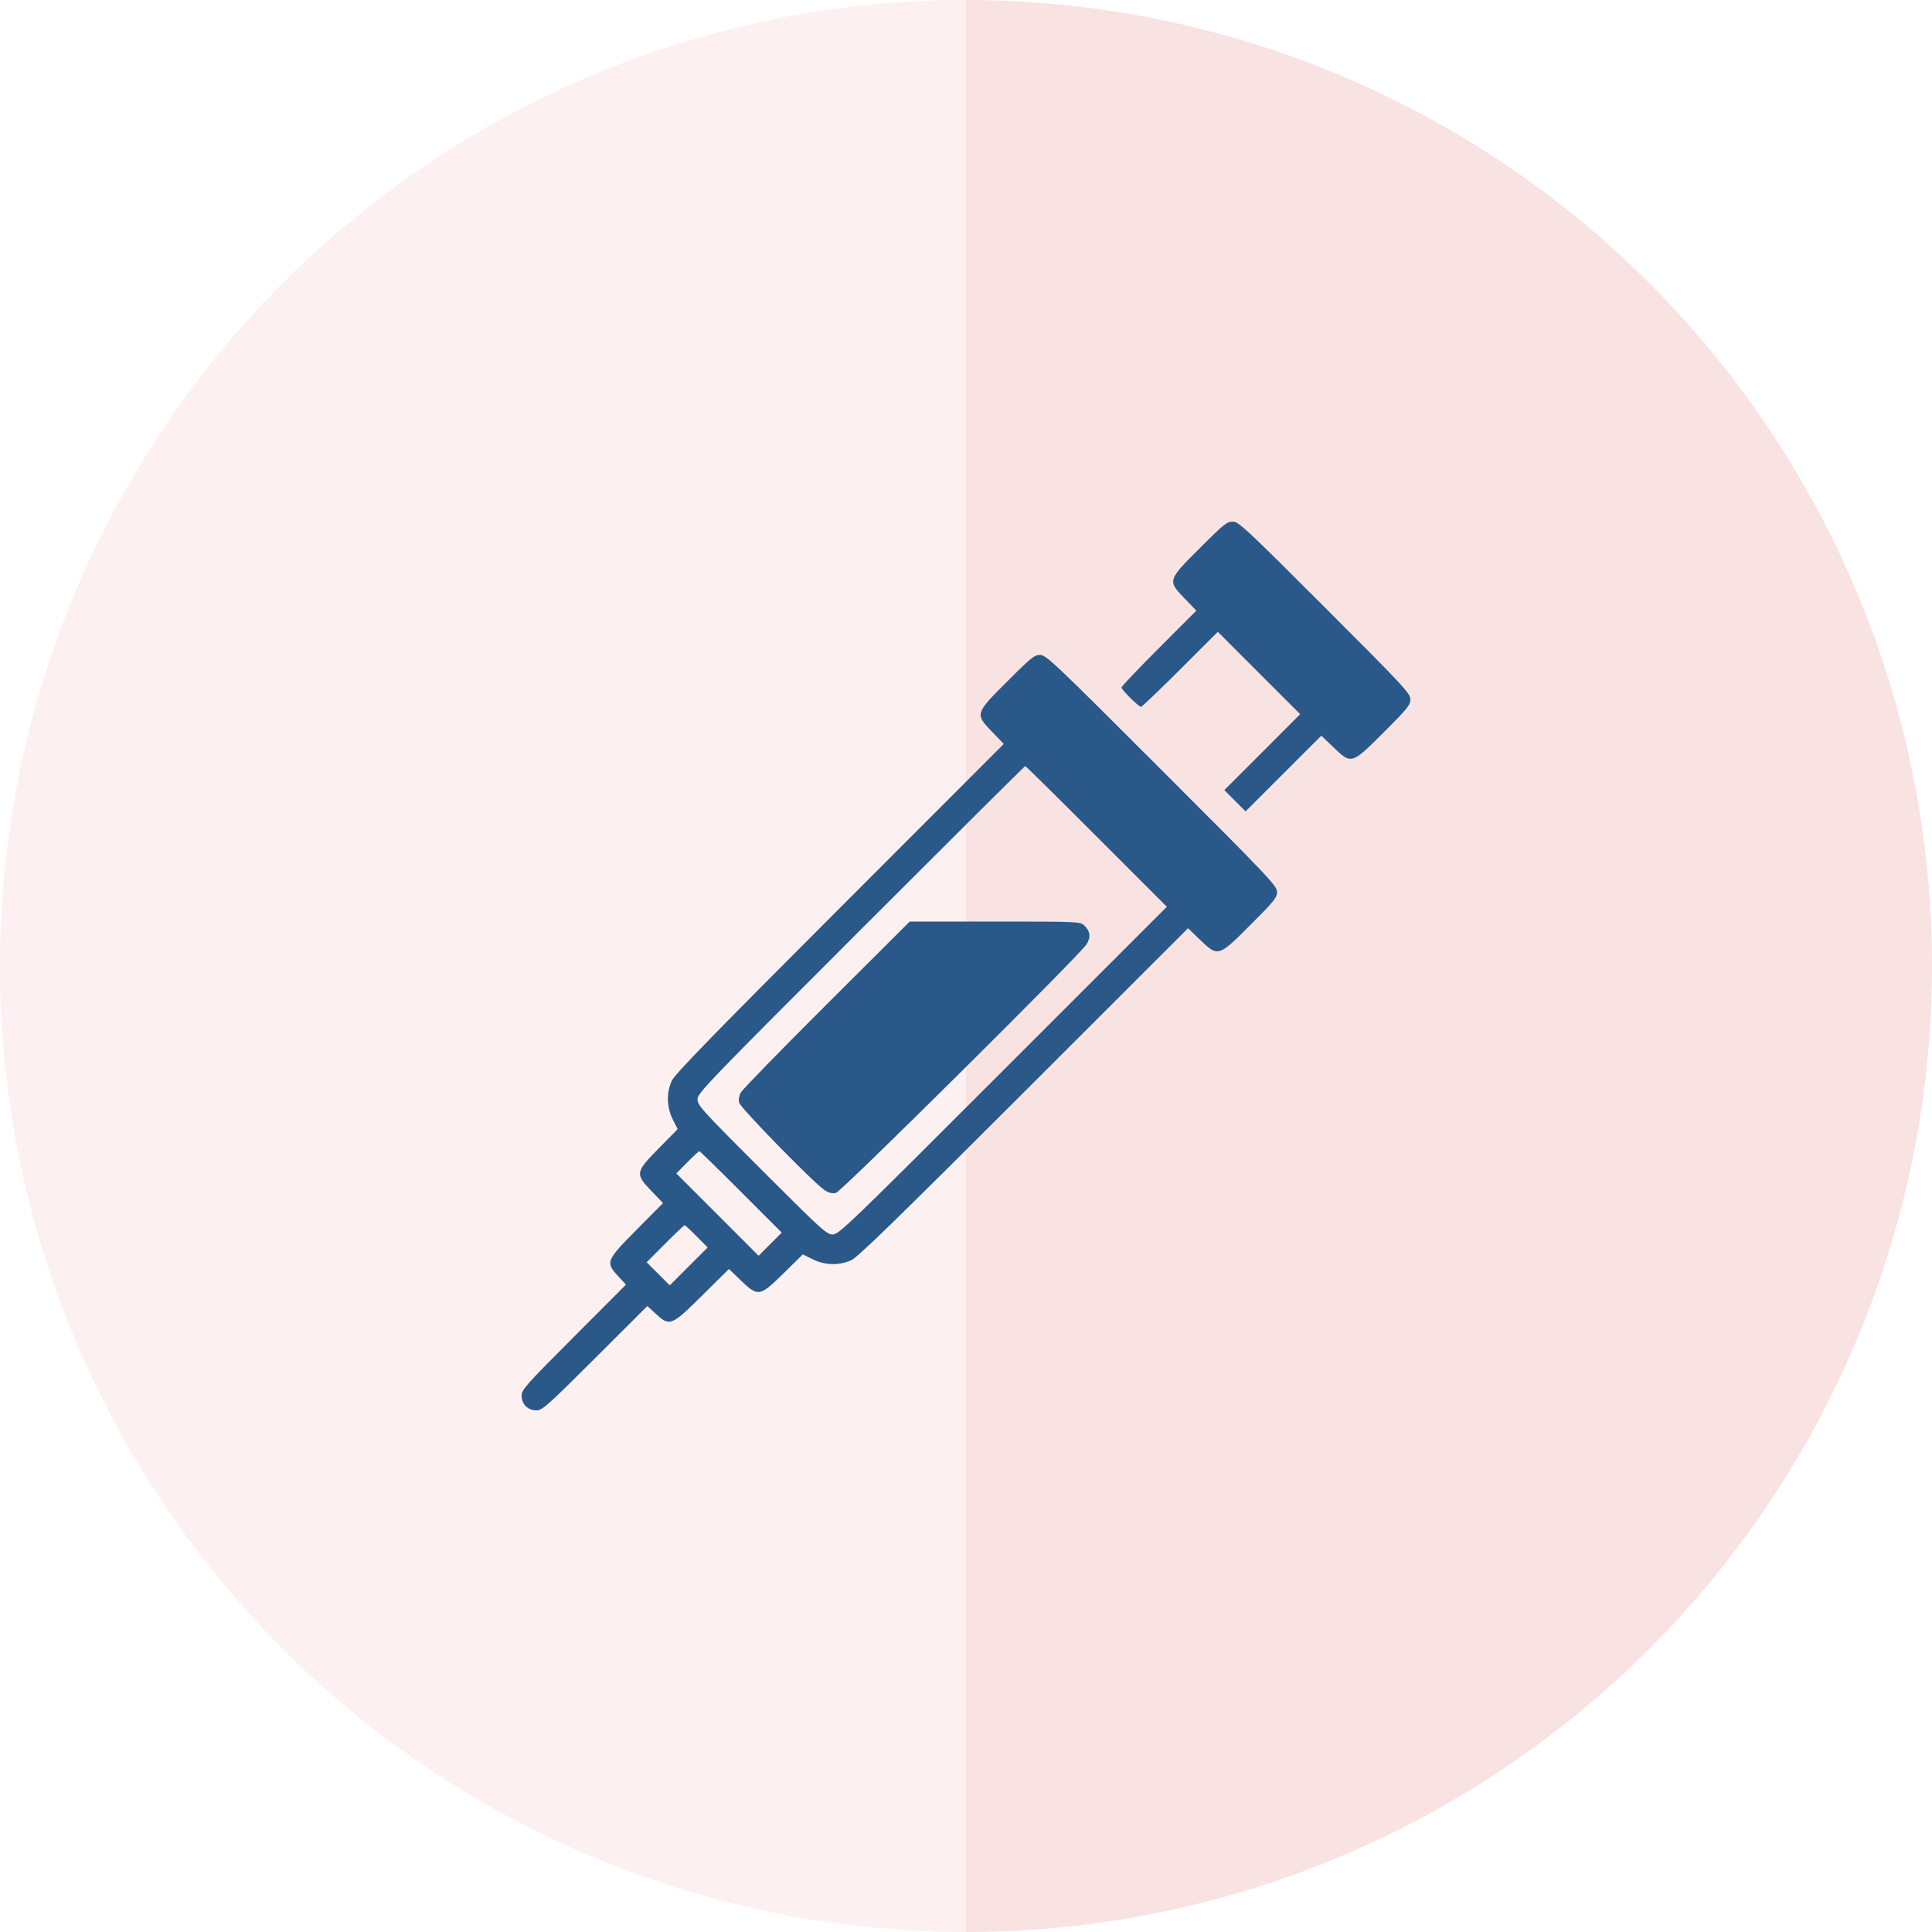 <svg width="100" height="100" viewBox="0 0 100 100" fill="none" xmlns="http://www.w3.org/2000/svg">
<circle opacity="0.06" cx="50.001" cy="50" r="50" fill="#CA0000"/>
<path opacity="0.06" d="M50 100C56.566 100 63.068 98.707 69.134 96.194C75.2 93.681 80.712 89.998 85.355 85.355C89.998 80.712 93.681 75.2 96.194 69.134C98.707 63.068 100 56.566 100 50C100 43.434 98.707 36.932 96.194 30.866C93.681 24.799 89.998 19.288 85.355 14.645C80.712 10.002 75.2 6.319 69.134 3.806C63.068 1.293 56.566 -2.47258e-06 50 -2.18557e-06L50 50L50 100Z" fill="#CA0000"/>
<g clip-path="url(#clip0_164_374)">
<path fill-rule="evenodd" clip-rule="evenodd" d="M62.103 28.369C60.427 30.045 60.425 30.05 61.327 30.989L61.922 31.608L59.986 33.545C58.921 34.611 58.05 35.527 58.05 35.582C58.05 35.705 58.934 36.583 59.059 36.583C59.109 36.583 60.024 35.71 61.092 34.643L63.034 32.703L65.165 34.835L67.297 36.966L65.334 38.931L63.371 40.896L63.921 41.446L64.471 41.996L66.431 40.037L68.392 38.078L69.011 38.673C69.95 39.575 69.955 39.573 71.631 37.897C72.863 36.665 73 36.495 73 36.197C73 35.889 72.7 35.567 68.567 31.433C64.433 27.3 64.111 27 63.803 27C63.505 27 63.335 27.137 62.103 28.369ZM52.136 35.269C50.46 36.945 50.459 36.95 51.361 37.889L51.955 38.508L43.459 47.009C36.875 53.597 34.919 55.608 34.769 55.942C34.488 56.567 34.508 57.31 34.822 57.942L35.074 58.446L34.103 59.432C32.88 60.675 32.866 60.759 33.726 61.654L34.318 62.271L32.959 63.642C31.365 65.25 31.331 65.334 32 66.059L32.4 66.493L29.7 69.199C27.183 71.722 27 71.929 27 72.244C27 72.684 27.321 73 27.769 73C28.067 73 28.32 72.775 30.801 70.3L33.507 67.6L33.941 68C34.666 68.668 34.75 68.635 36.358 67.041L37.729 65.682L38.346 66.274C39.241 67.134 39.325 67.12 40.568 65.897L41.554 64.926L42.058 65.178C42.69 65.493 43.433 65.512 44.058 65.231C44.392 65.081 46.403 63.125 52.991 56.541L61.492 48.045L62.111 48.639C63.05 49.541 63.055 49.54 64.731 47.864C65.964 46.631 66.1 46.462 66.1 46.164C66.1 45.854 65.721 45.454 60.133 39.867C54.546 34.279 54.146 33.9 53.836 33.9C53.538 33.9 53.369 34.036 52.136 35.269ZM56.756 43.292L60.397 46.934L51.917 55.415C43.906 63.425 43.417 63.896 43.101 63.896C42.788 63.896 42.542 63.672 39.435 60.566C36.325 57.458 36.104 57.214 36.104 56.901C36.104 56.583 36.568 56.101 44.561 48.108C49.213 43.456 53.04 39.65 53.067 39.65C53.094 39.65 54.754 41.289 56.756 43.292ZM42.786 51.989C40.421 54.347 38.421 56.4 38.341 56.551C38.253 56.718 38.221 56.923 38.26 57.076C38.33 57.355 42.179 61.291 42.696 61.612C42.915 61.748 43.089 61.788 43.271 61.743C43.556 61.673 55.893 49.432 56.244 48.871C56.471 48.507 56.429 48.188 56.114 47.894C55.911 47.705 55.793 47.7 51.496 47.7H47.086L42.786 51.989ZM38.356 61.692L40.463 63.8L39.864 64.398L39.266 64.997L37.136 62.866L35.005 60.736L35.576 60.16C35.889 59.843 36.169 59.583 36.198 59.583C36.226 59.583 37.197 60.532 38.356 61.692ZM36.057 63.993L36.628 64.569L35.647 65.549L34.667 66.53L34.069 65.932L33.471 65.334L34.427 64.375C34.952 63.848 35.406 63.417 35.435 63.417C35.464 63.417 35.744 63.676 36.057 63.993Z" fill="#295889"/>
</g>
<defs>
<clipPath id="clip0_164_374">
<rect width="60" height="60" fill="white" transform="translate(20.001 20)"/>
</clipPath>
</defs>
</svg>
